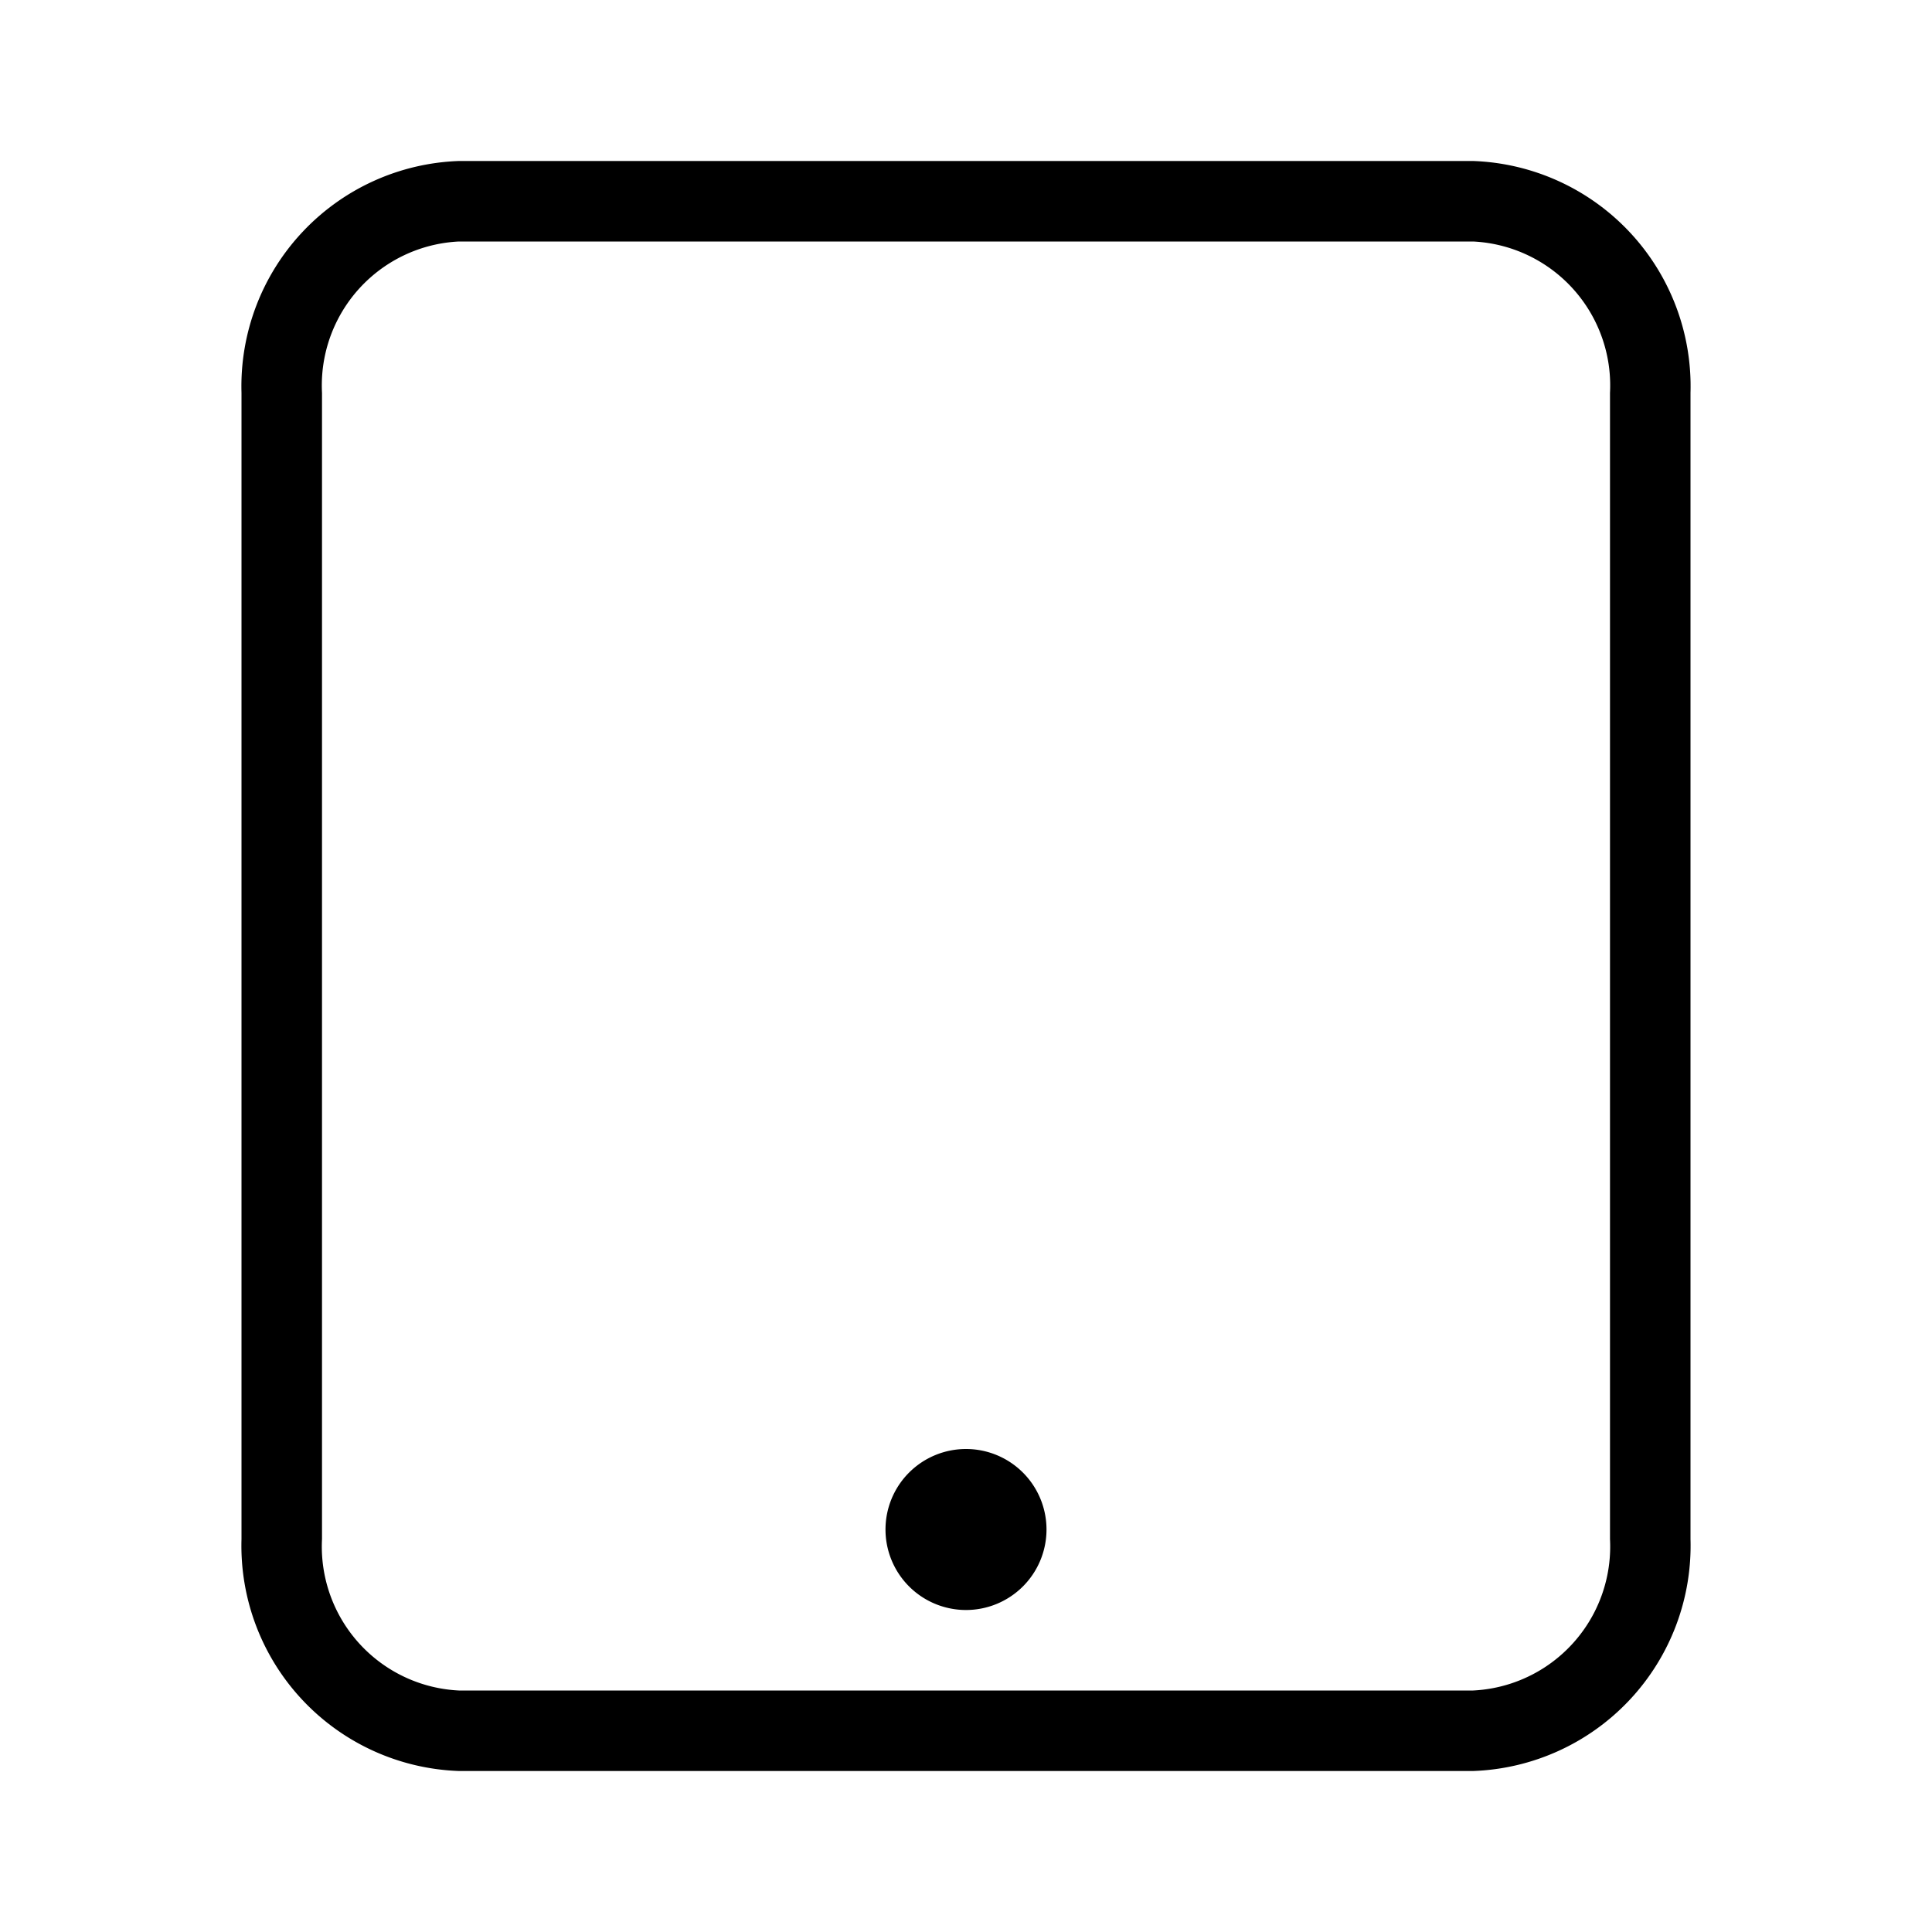 <svg id="icn_tablet_ipad" xmlns="http://www.w3.org/2000/svg" viewBox="0 0 24 24"><defs><style>.a{fill:currentColor;}</style></defs><title>icn_tablet_ipad</title><path class="a" d="M18.3,22H5.7A2.8,2.8,0,0,1,3,19.12V4.88A2.8,2.8,0,0,1,5.7,2H18.3A2.8,2.8,0,0,1,21,4.88V19.12A2.8,2.8,0,0,1,18.3,22ZM5.7,3A1.79,1.79,0,0,0,4,4.88V19.12A1.79,1.79,0,0,0,5.7,21H18.3A1.79,1.79,0,0,0,20,19.12V4.88A1.79,1.79,0,0,0,18.3,3ZM13,19a1,1,0,1,0-1,1A1,1,0,0,0,13,19Z"/></svg>